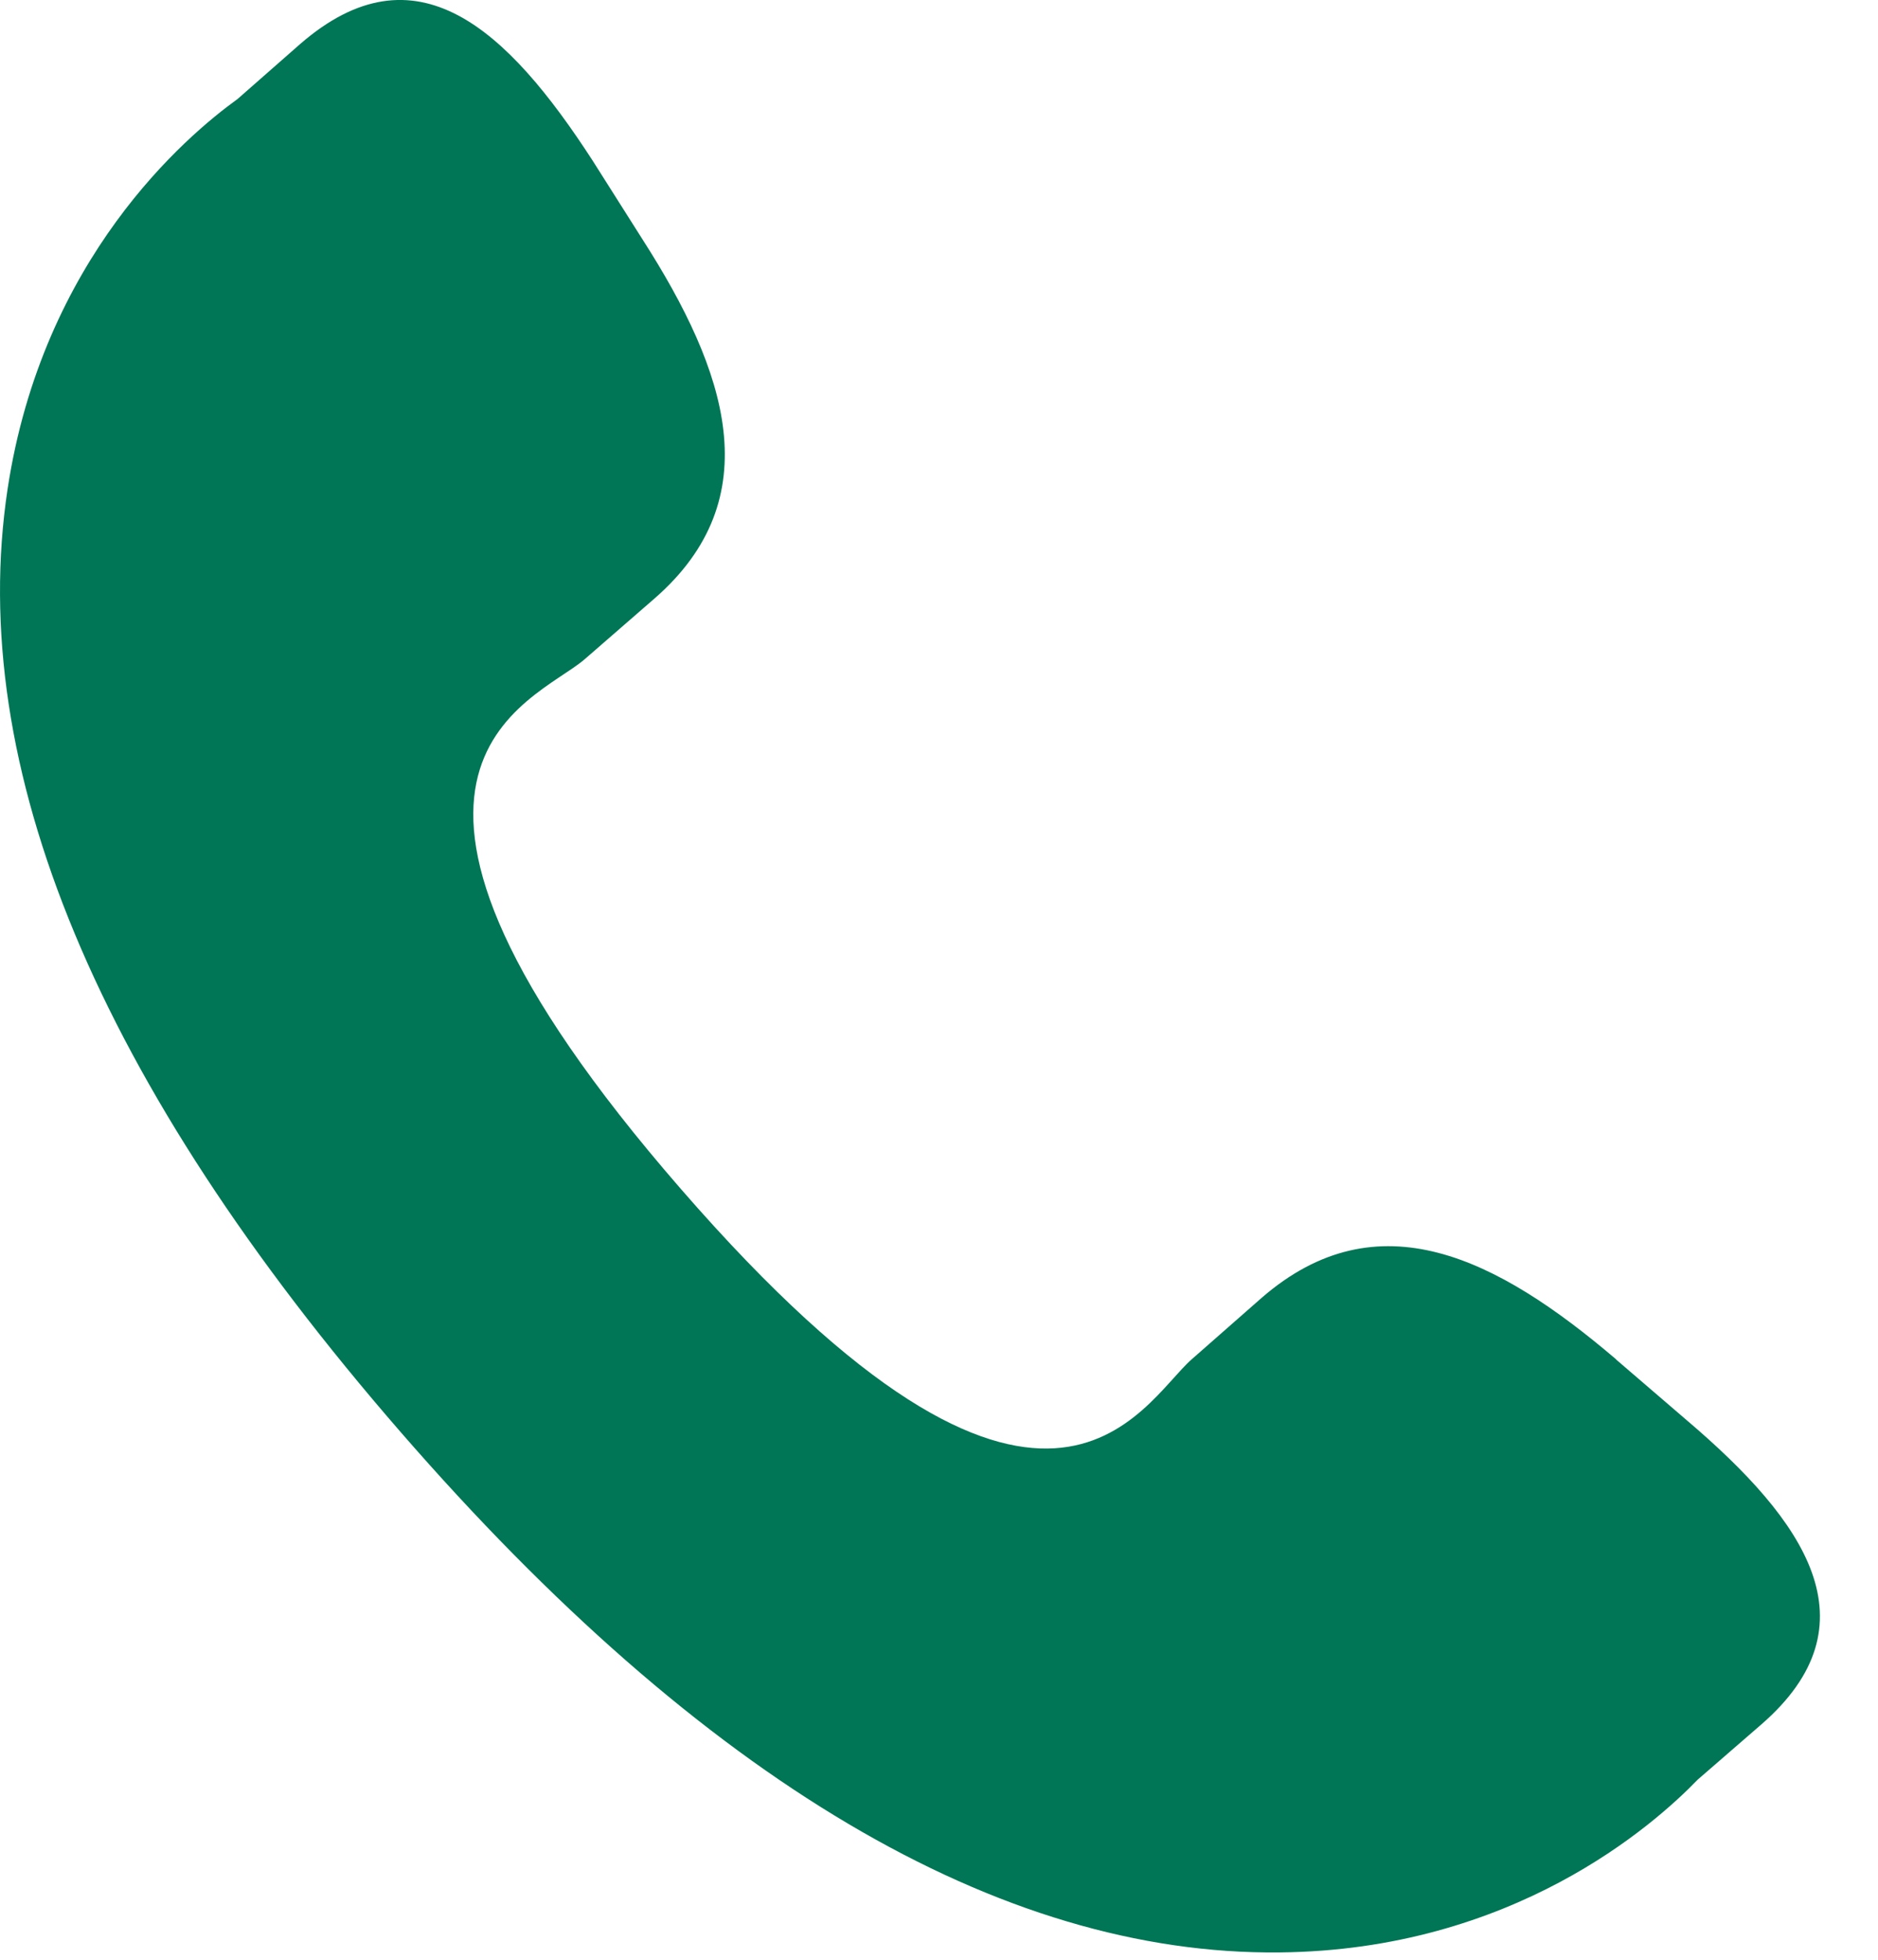 <svg width="23" height="24" viewBox="0 0 23 24" fill="none" xmlns="http://www.w3.org/2000/svg">
<path d="M19.787 16.642C18.341 15.411 16.876 14.655 15.449 15.896L14.6 16.642C13.975 17.183 12.818 19.712 8.34 14.562C3.862 9.412 6.53 8.61 7.155 8.078L8.013 7.332C9.431 6.1 8.9 4.542 7.873 2.938L7.258 1.967C6.213 0.353 5.093 -0.692 3.675 0.54L2.91 1.212C2.276 1.669 0.522 3.161 0.093 5.988C-0.42 9.384 1.194 13.265 4.907 17.538C8.61 21.801 12.24 23.947 15.673 23.91C18.527 23.882 20.253 22.352 20.794 21.792L21.569 21.12C22.987 19.889 22.11 18.629 20.664 17.398L19.796 16.652L19.787 16.642Z" fill="#007656"/>
</svg>
